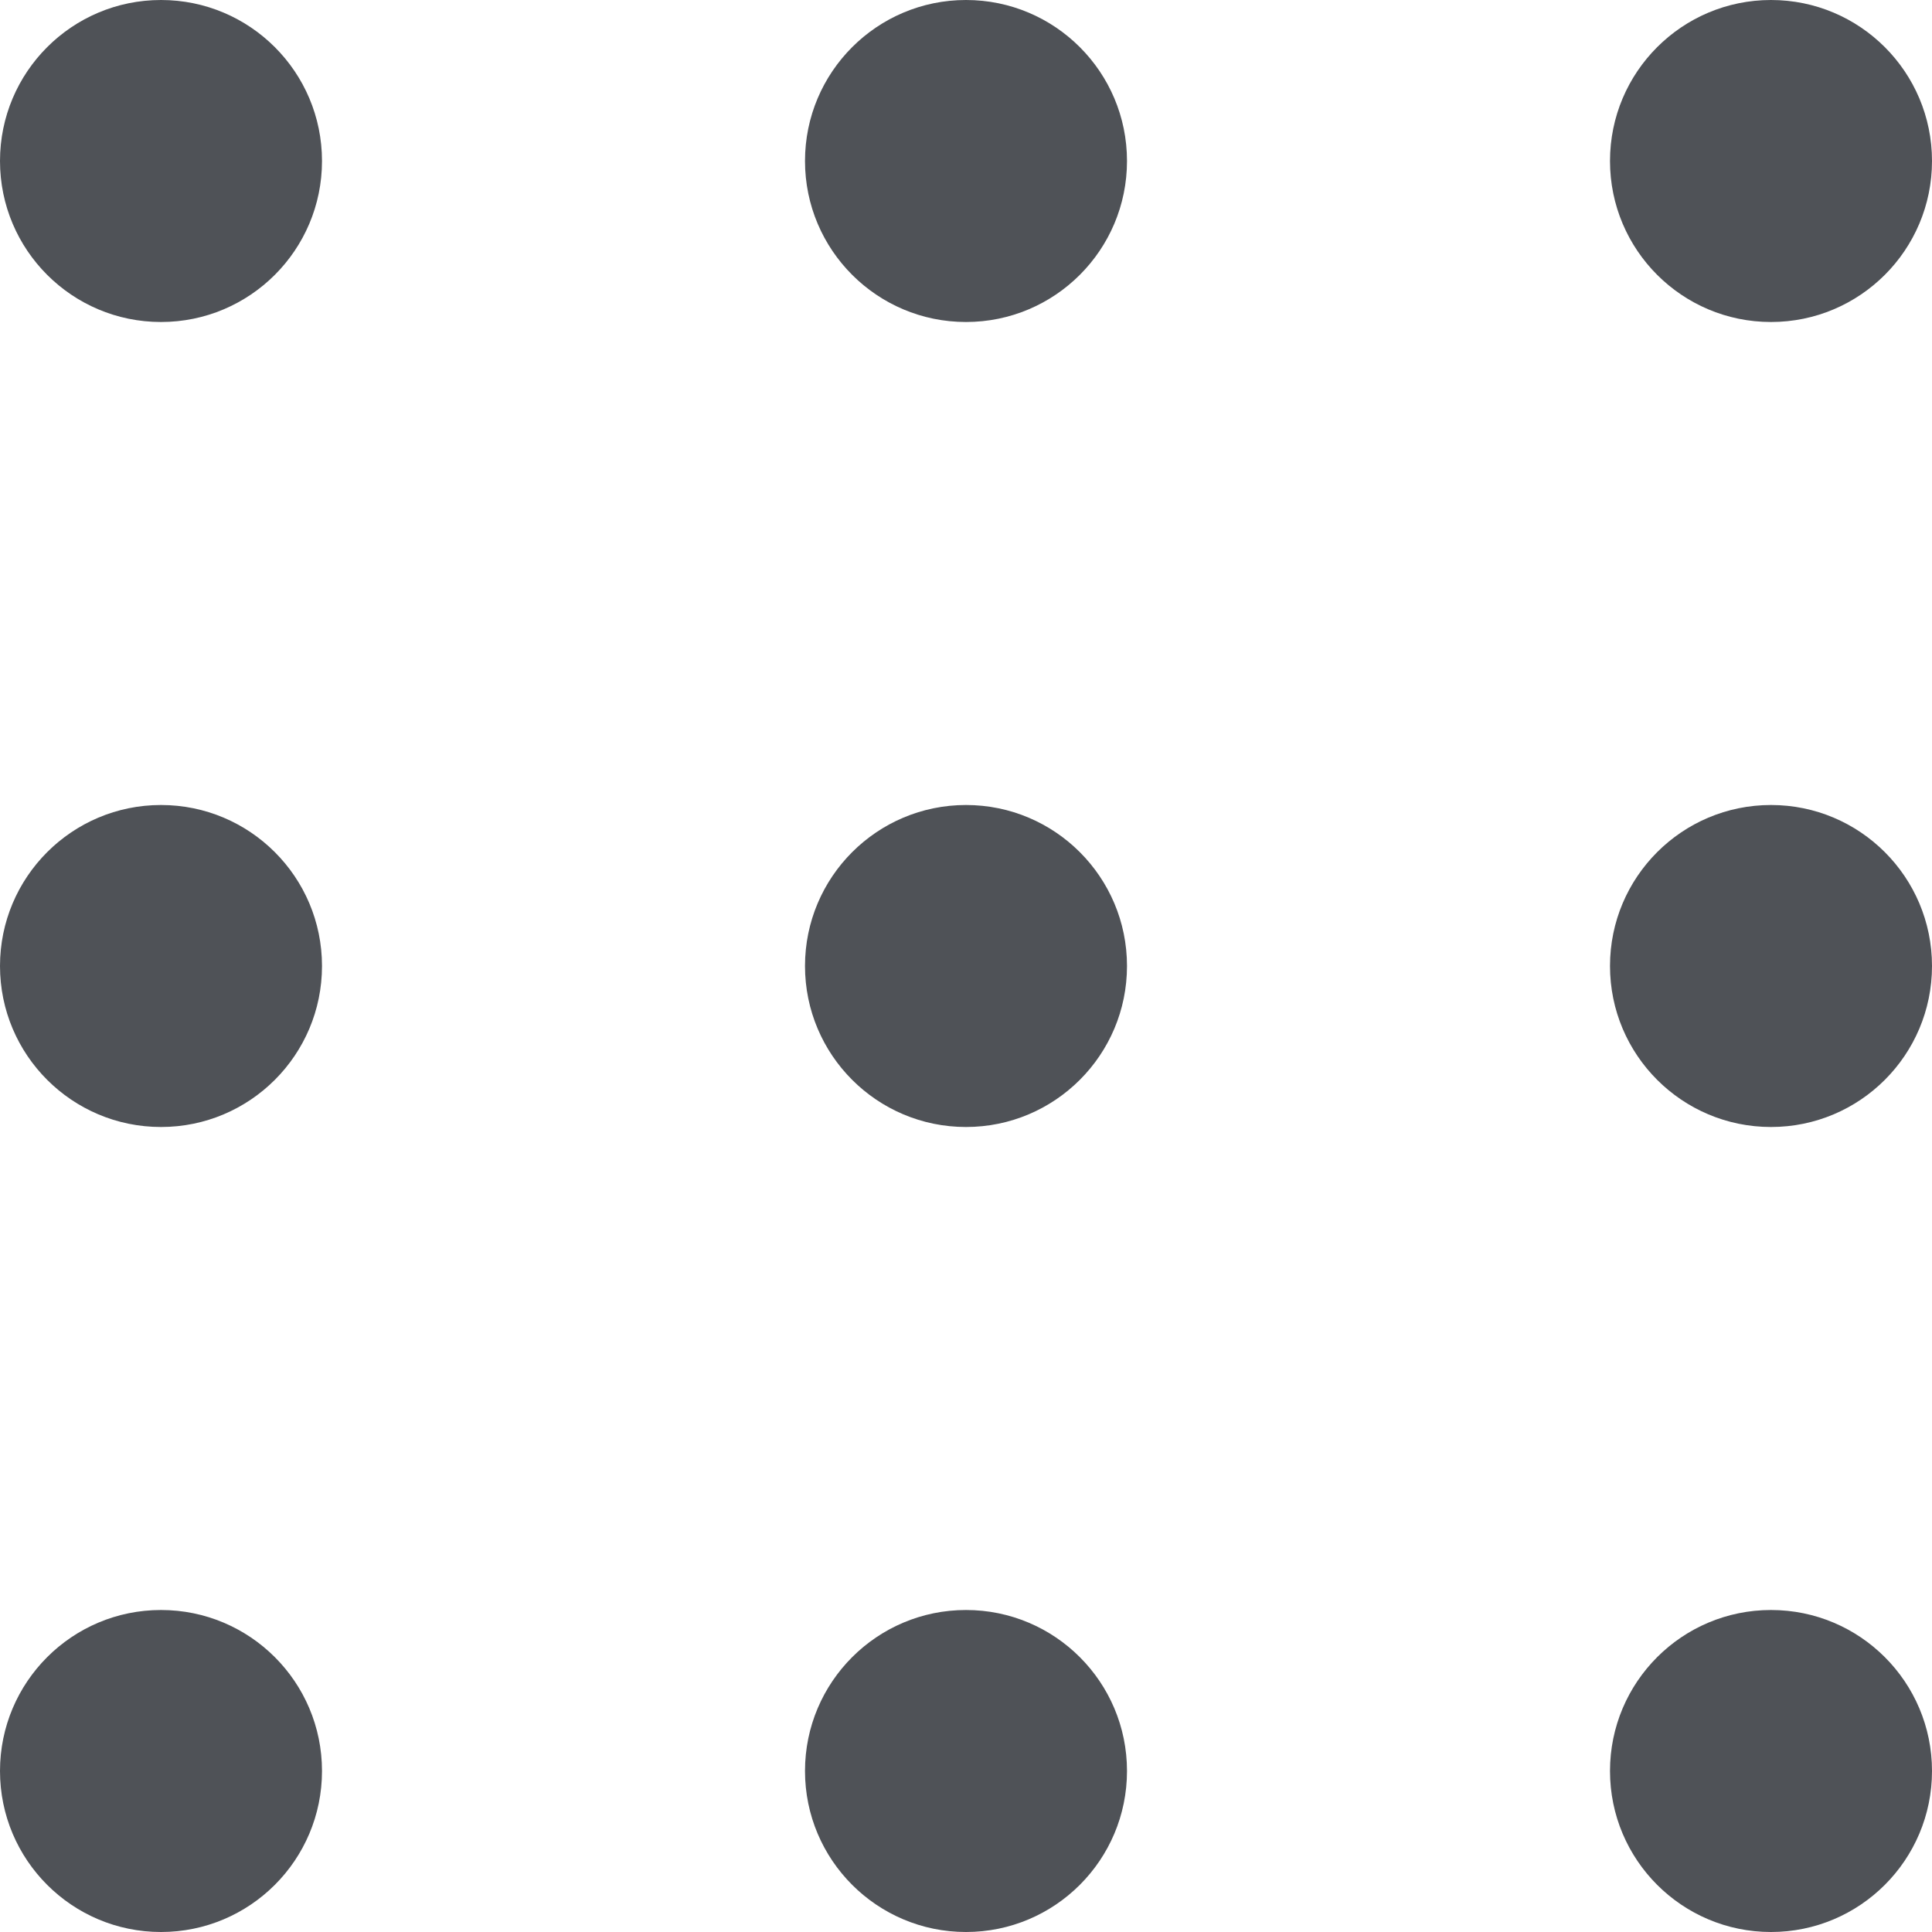 <svg xmlns="http://www.w3.org/2000/svg" width="24" height="24" viewBox="0 0 24 24">
  <g id="Grupo_4" data-name="Grupo 4" transform="translate(-237 -88)">
    <circle id="Elipse_1" data-name="Elipse 1" cx="2" cy="2" r="2" transform="translate(237 88)" fill="#4f5257"/>
    <circle id="Elipse_6" data-name="Elipse 6" cx="2" cy="2" r="2" transform="translate(237 98)" fill="#4f5257"/>
    <circle id="Elipse_9" data-name="Elipse 9" cx="2" cy="2" r="2" transform="translate(237 108)" fill="#4f5257"/>
    <circle id="Elipse_2" data-name="Elipse 2" cx="2" cy="2" r="2" transform="translate(247 88)" fill="#4f5257"/>
    <circle id="Elipse_5" data-name="Elipse 5" cx="2" cy="2" r="2" transform="translate(247 98)" fill="#4f5257"/>
    <circle id="Elipse_8" data-name="Elipse 8" cx="2" cy="2" r="2" transform="translate(247 108)" fill="#4f5257"/>
    <circle id="Elipse_3" data-name="Elipse 3" cx="2" cy="2" r="2" transform="translate(257 88)" fill="#4f5257"/>
    <circle id="Elipse_4" data-name="Elipse 4" cx="2" cy="2" r="2" transform="translate(257 98)" fill="#4f5257"/>
    <circle id="Elipse_7" data-name="Elipse 7" cx="2" cy="2" r="2" transform="translate(257 108)" fill="#4f5257"/>
  </g>
</svg>
